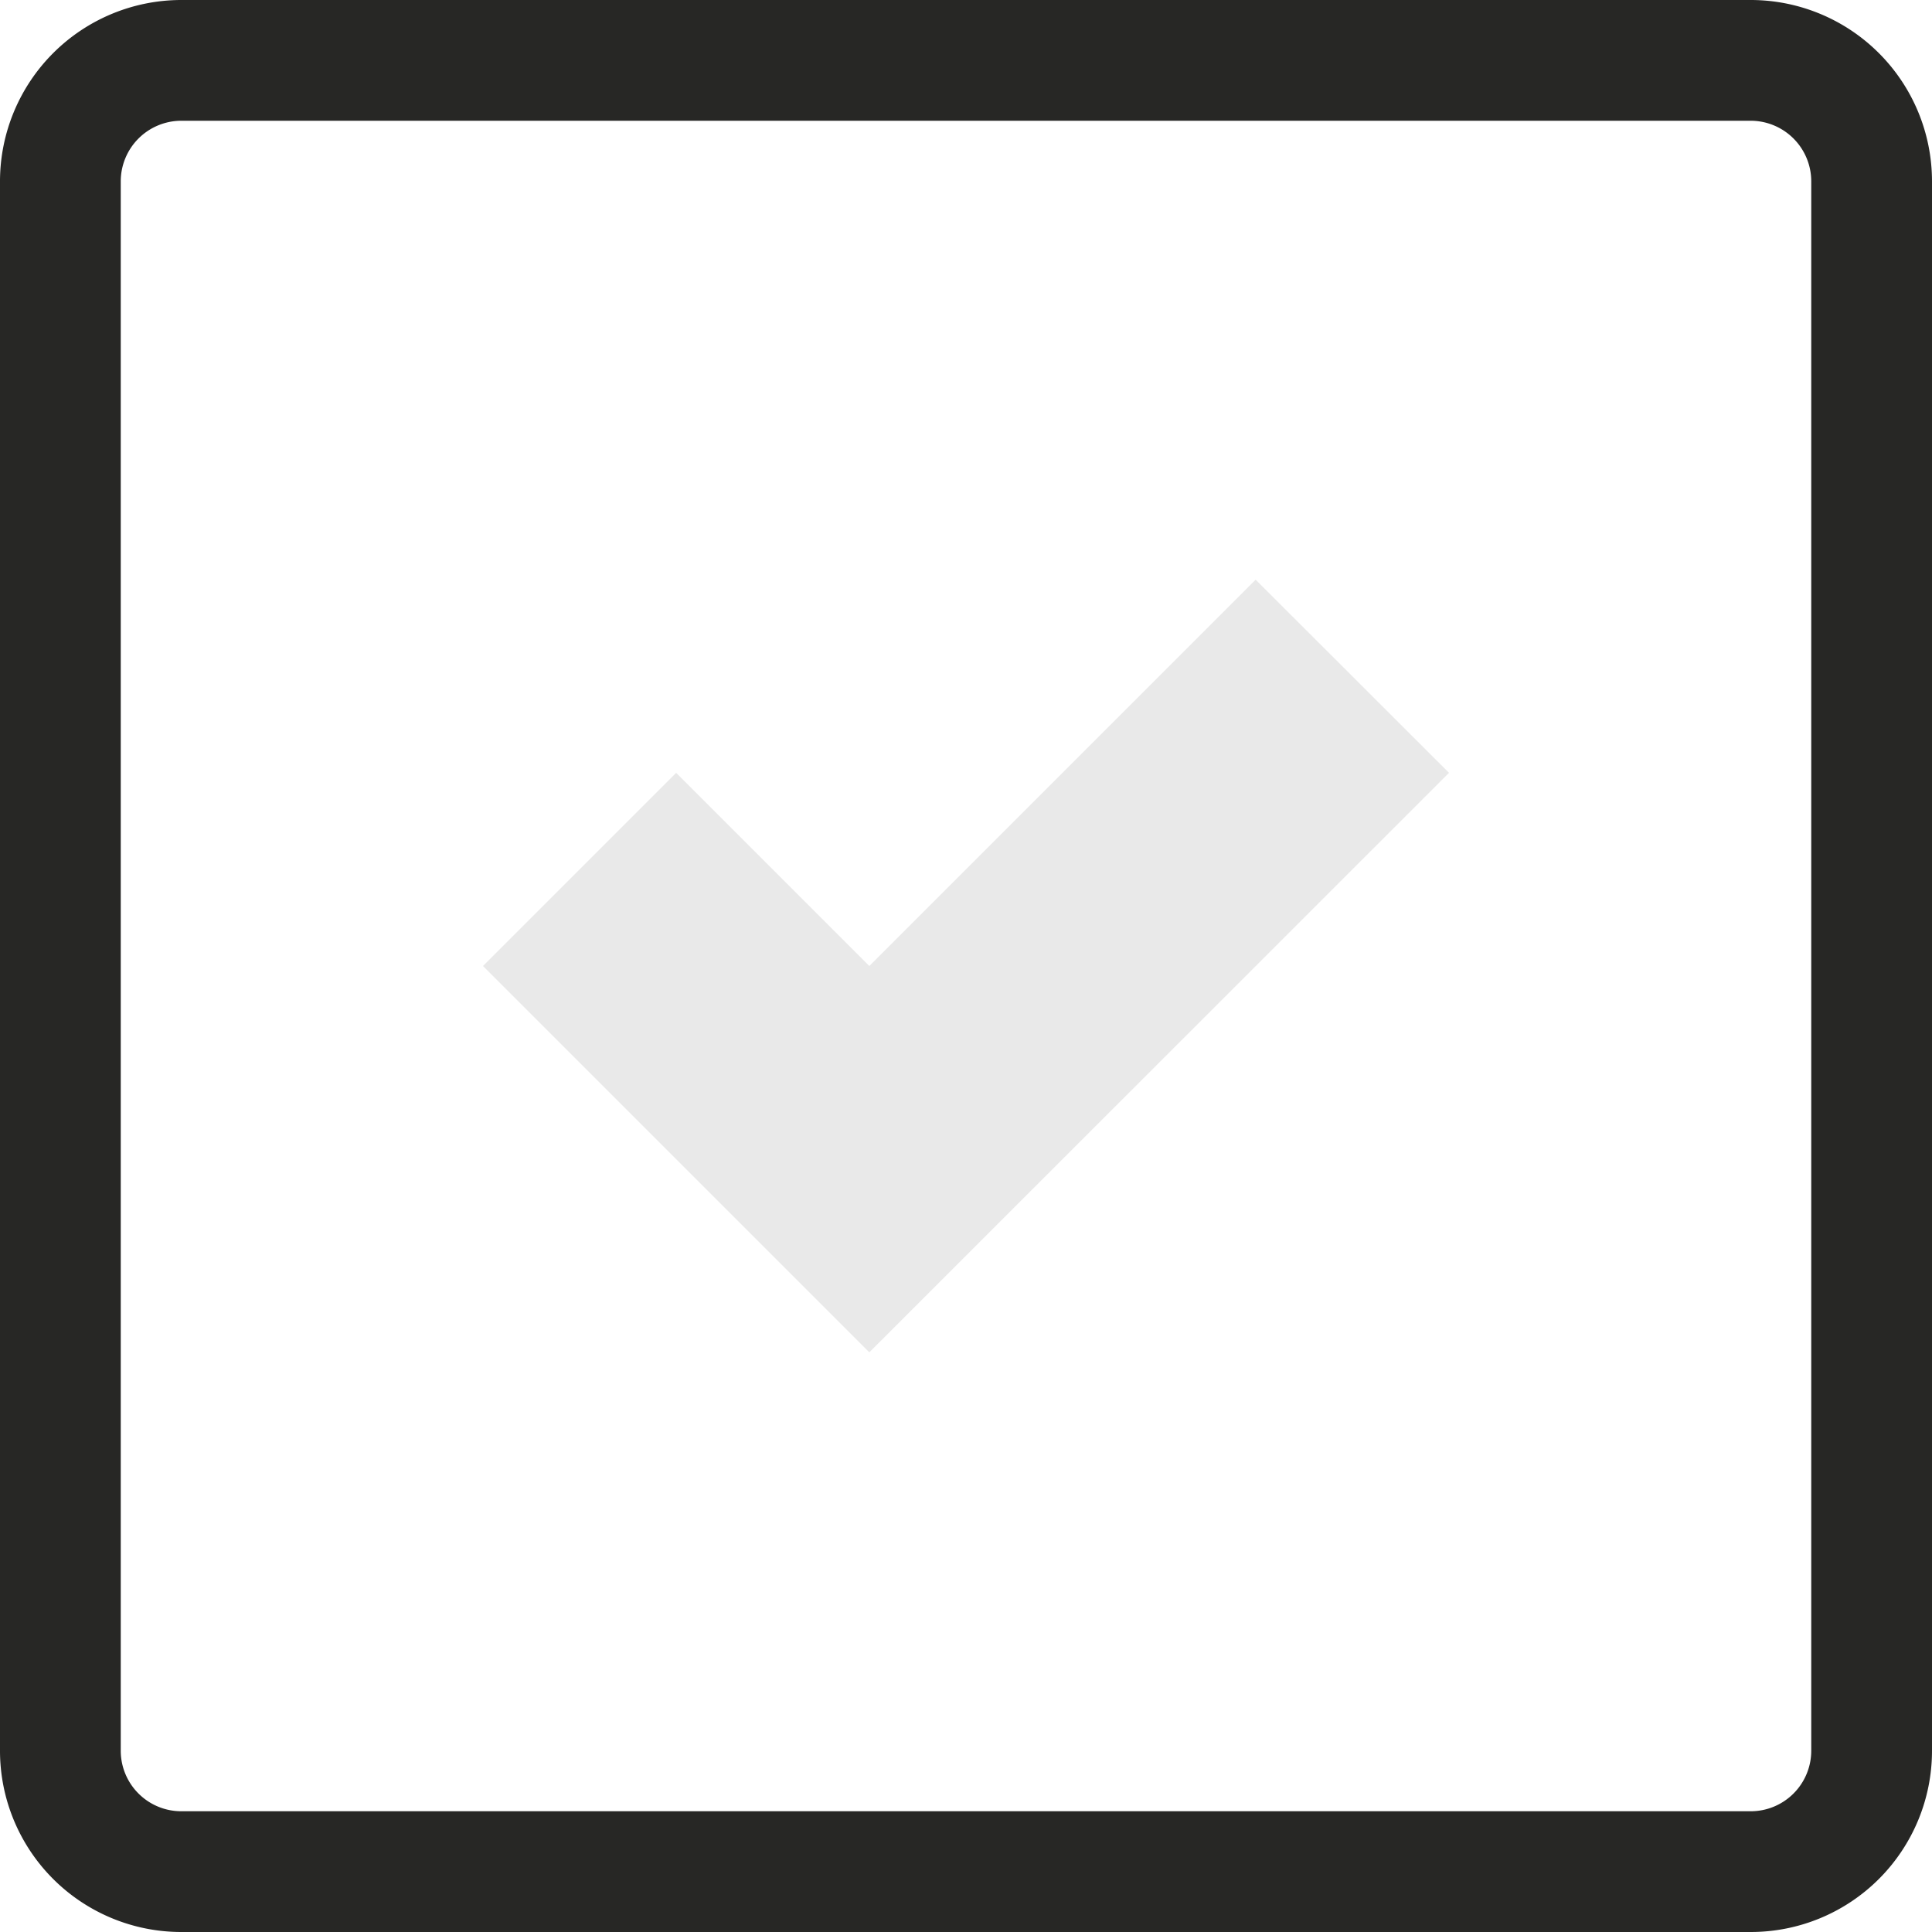 <svg id="Layer_1" data-name="Layer 1" xmlns="http://www.w3.org/2000/svg" width="100" height="100" viewBox="0 0 100 100">
  <title>ico-Artboard 1</title>
  <g>
    <polygon points="44.996 50 34.998 40.002 25 50 44.996 69.996 75 40.002 64.992 30.004 44.996 50" style="fill: #272725;opacity: 0.1"/>
    <path d="M90.625,0H9.375A9.391,9.391,0,0,0,0,9.375v81.25A9.382,9.382,0,0,0,9.375,100h81.25A9.378,9.378,0,0,0,100,90.625V9.375A9.387,9.387,0,0,0,90.625,0ZM93.75,90.625a3.134,3.134,0,0,1-3.125,3.125H9.375A3.134,3.134,0,0,1,6.25,90.625V9.375A3.138,3.138,0,0,1,9.375,6.25h81.25A3.138,3.138,0,0,1,93.75,9.375Z" style="fill: #272725"/>
  </g>
</svg>
